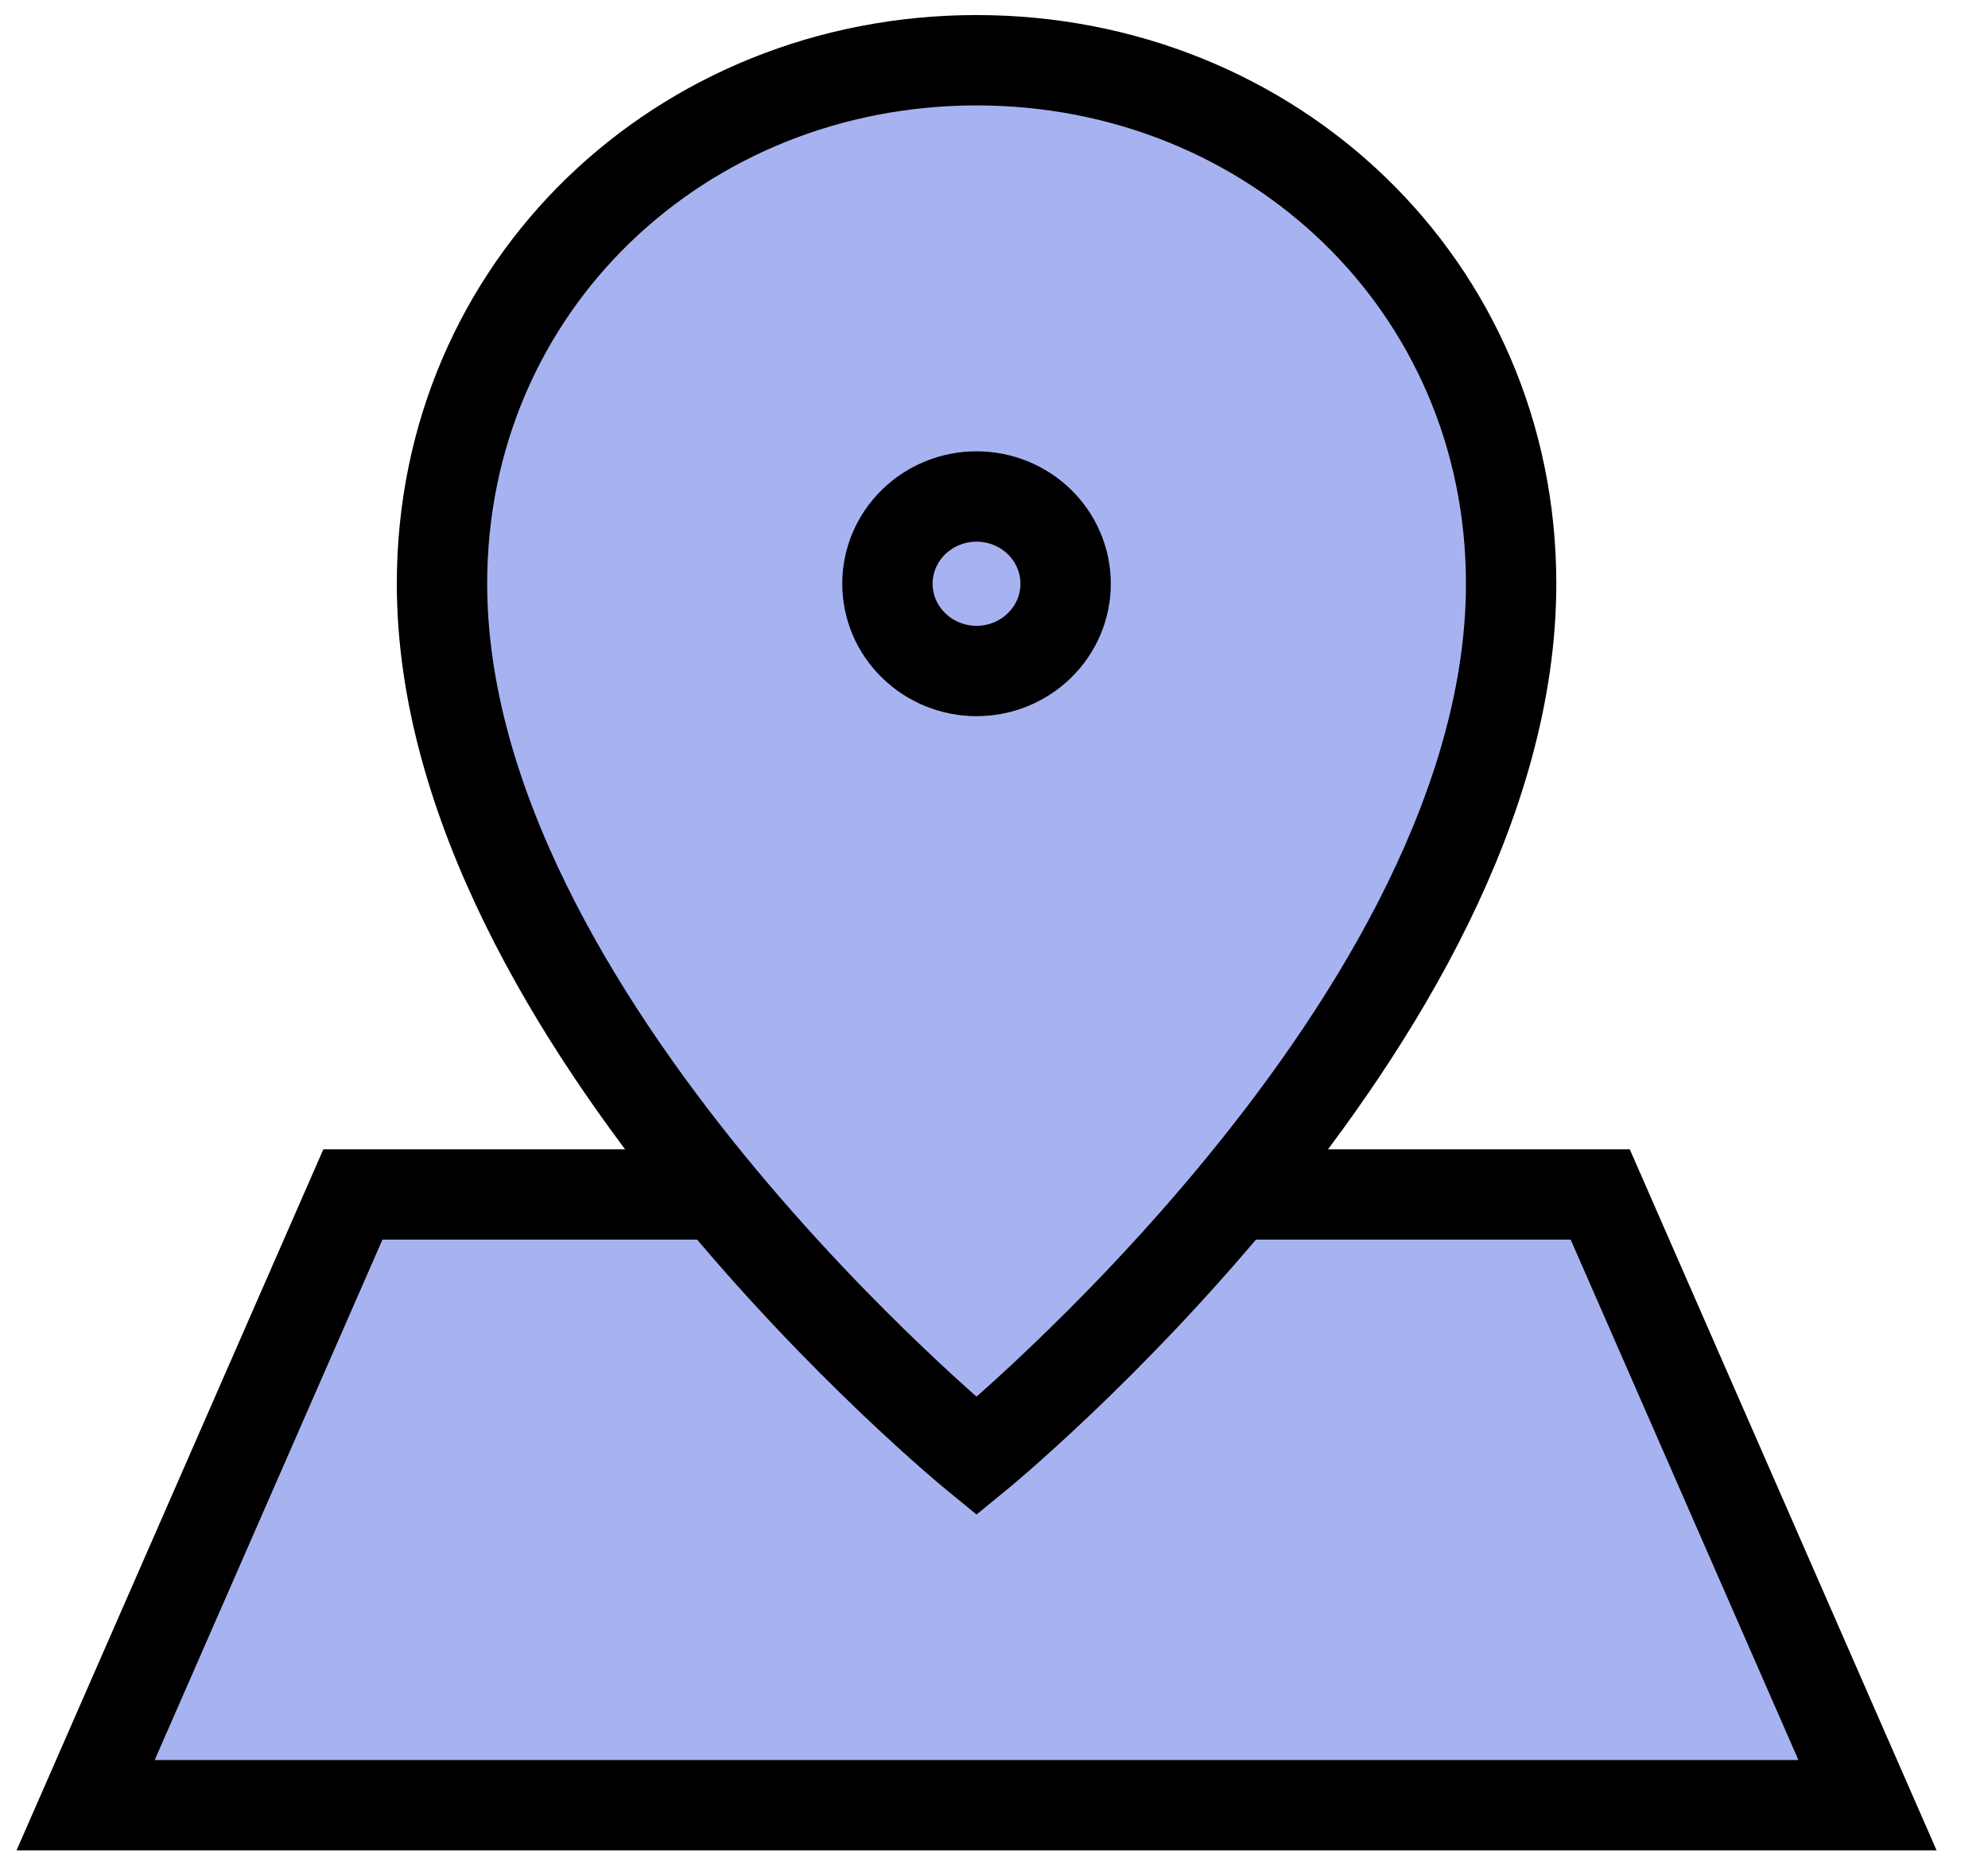 <svg width="33" height="31" viewBox="0 0 33 31" fill="none" xmlns="http://www.w3.org/2000/svg">
<path d="M5.633 19.689H26.692L30.904 30H1L5.633 19.689Z" fill="#A7B3F1"/>
<path d="M16.212 24.174C16.212 24.174 7.338 16.932 7.338 9.69C7.338 4.741 11.311 1 16.212 1C21.113 1 25.086 4.741 25.086 9.69C25.086 16.932 16.212 24.174 16.212 24.174Z" fill="#A7B3F1"/>
<path d="M20.647 19.829H26.563L31 29.968H1.421L5.858 19.829H8.816H11.774M17.689 9.69C17.689 10.075 17.533 10.443 17.256 10.714C16.979 10.986 16.602 11.139 16.21 11.139C15.818 11.139 15.442 10.986 15.165 10.714C14.887 10.443 14.731 10.075 14.731 9.69C14.731 9.306 14.887 8.938 15.165 8.666C15.442 8.395 15.818 8.242 16.21 8.242C16.602 8.242 16.979 8.395 17.256 8.666C17.533 8.938 17.689 9.306 17.689 9.69ZM7.337 9.69C7.337 16.932 16.21 24.174 16.21 24.174C16.21 24.174 25.084 16.932 25.084 9.69C25.084 4.741 21.111 1 16.21 1C11.309 1 7.337 4.741 7.337 9.69Z" stroke="black" stroke-width="1.5"/>
</svg>
